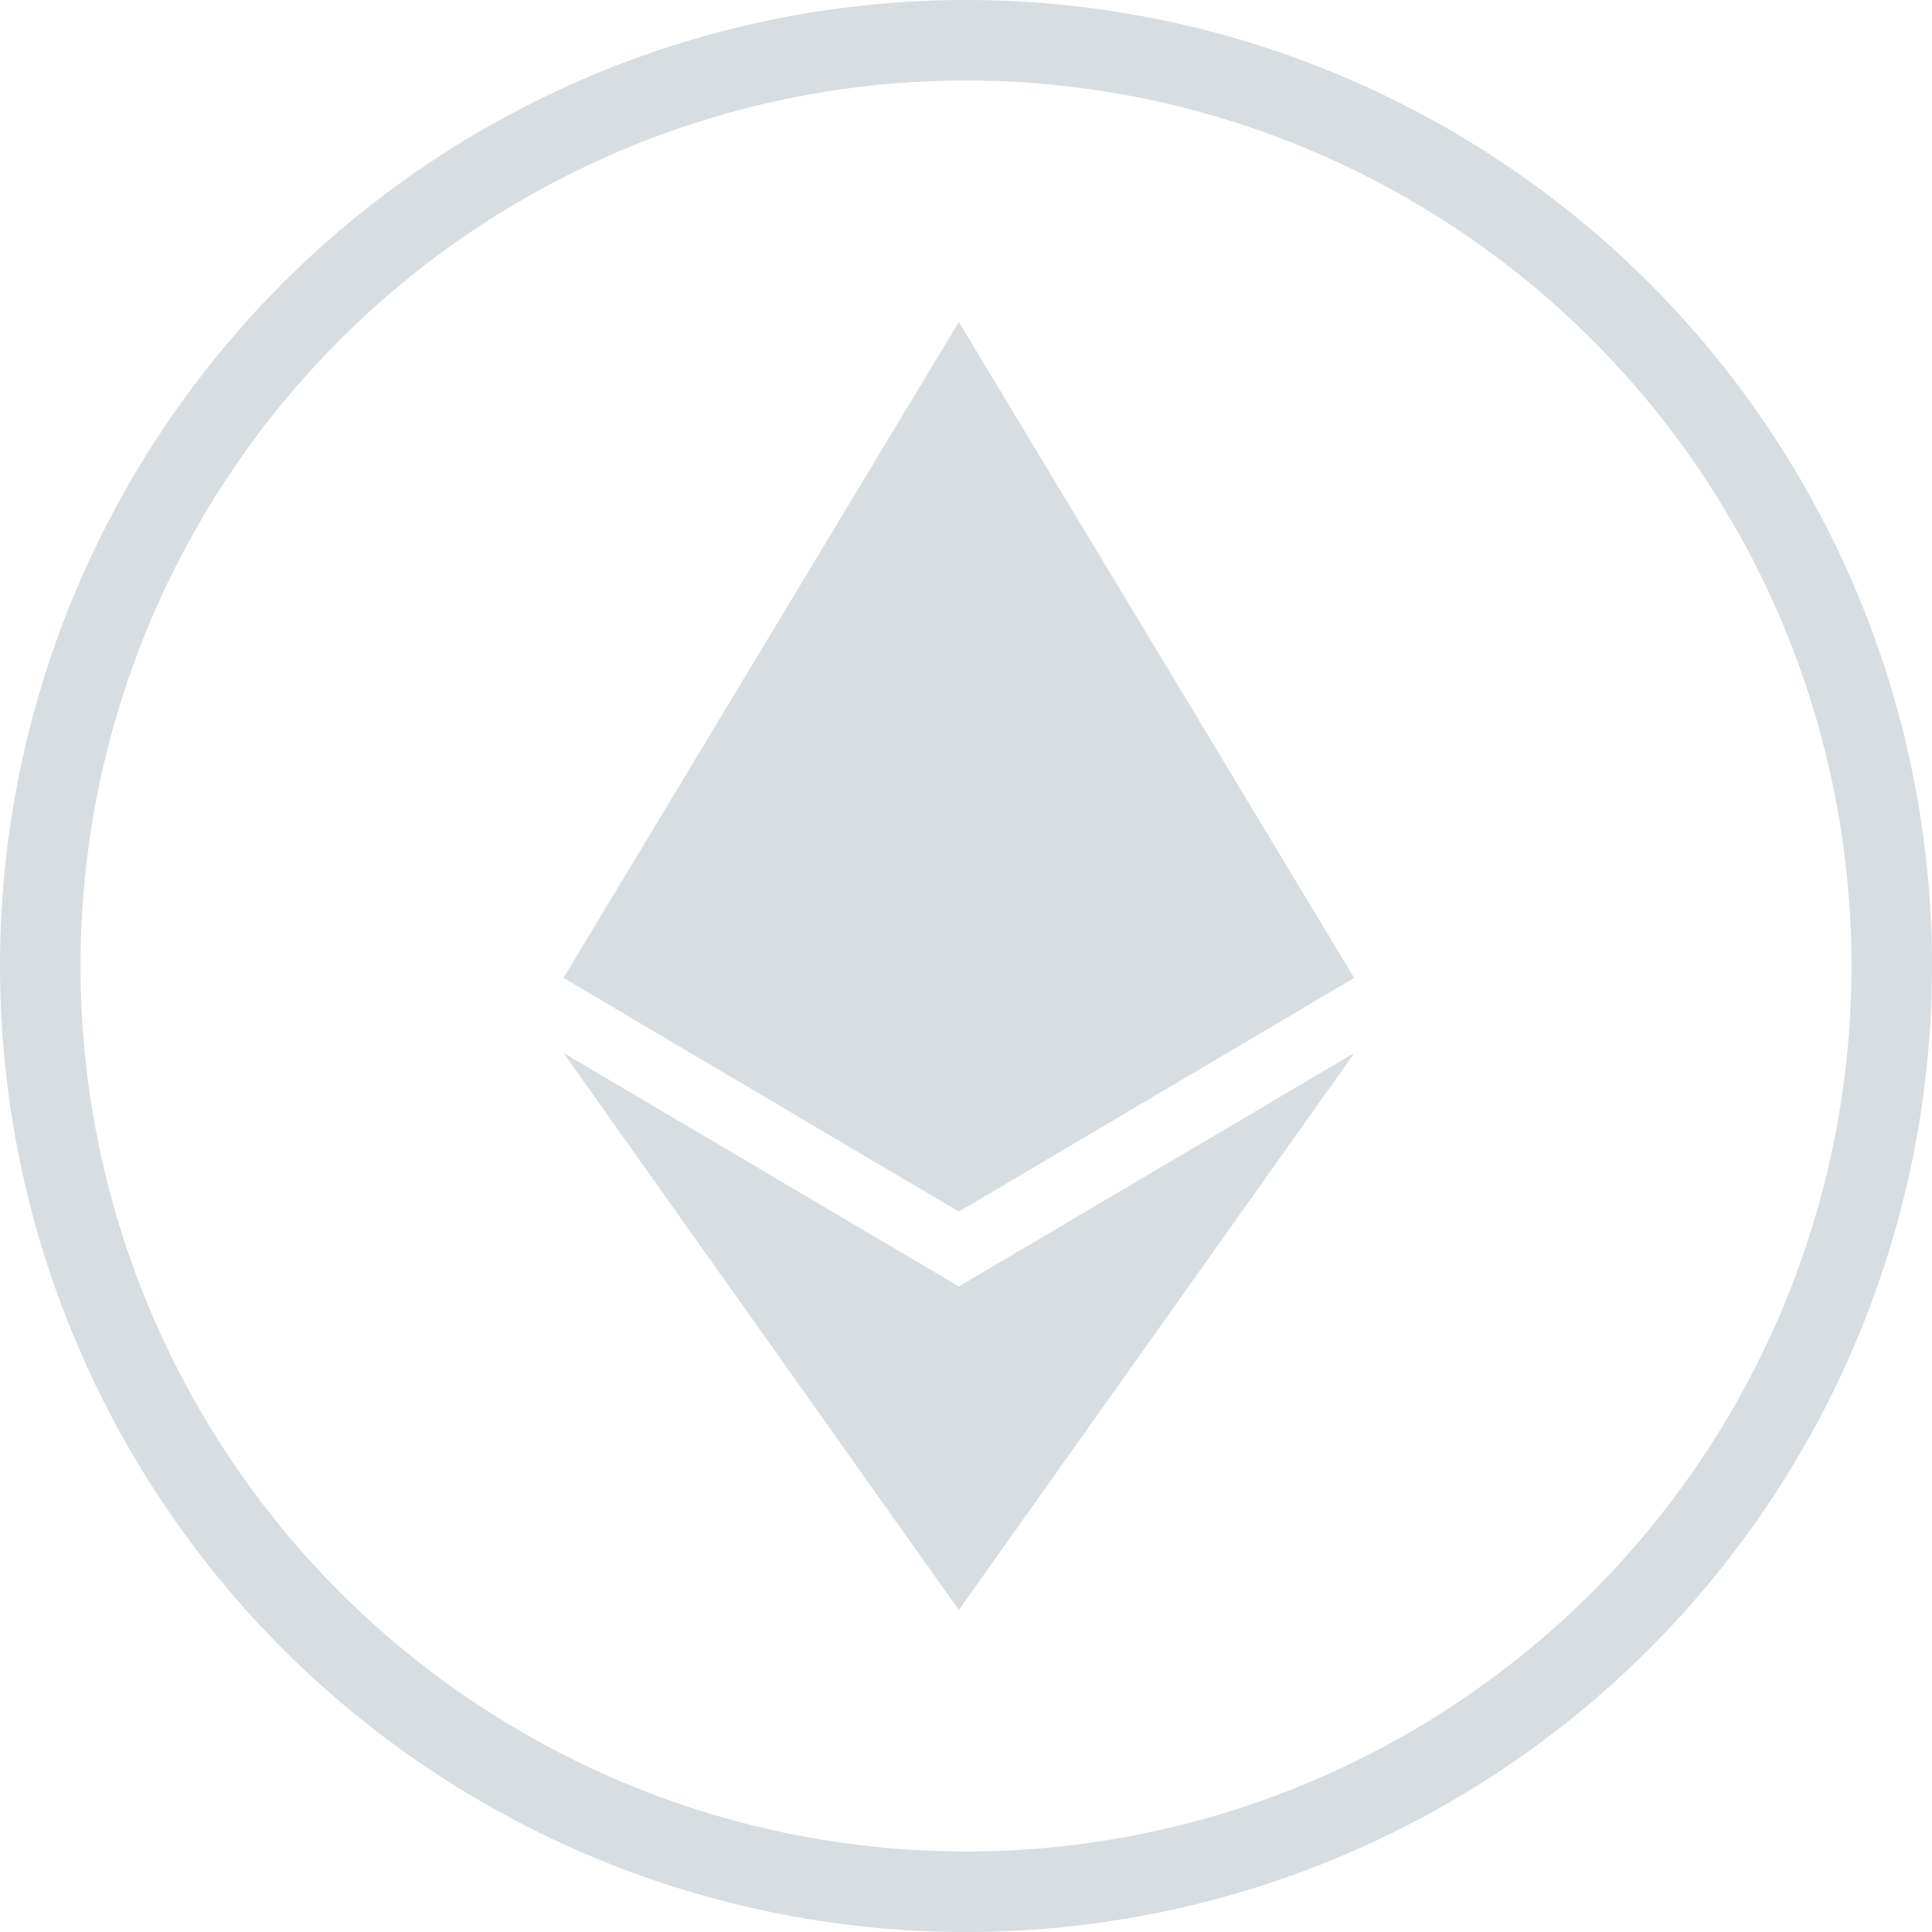   <svg width="24" height="24" viewBox="0 0 24 24" fill="none" xmlns="http://www.w3.org/2000/svg">
    <path fillRule="evenodd" clipRule="evenodd" d="M11.911 4L11.911 4L16.822 12.148L11.911 15.051V15.051L11.911 15.051L7 12.148L7 12.148L11.911 4ZM11.911 20L11.911 20L7 13.08L11.911 15.981L16.825 13.08L11.911 20L11.911 20Z" fill="#D7DDE0"/>
    <circle cx="12" cy="12" r="11.5" stroke="#D7DDE0" strokeDasharray="1 1"/>
</svg>